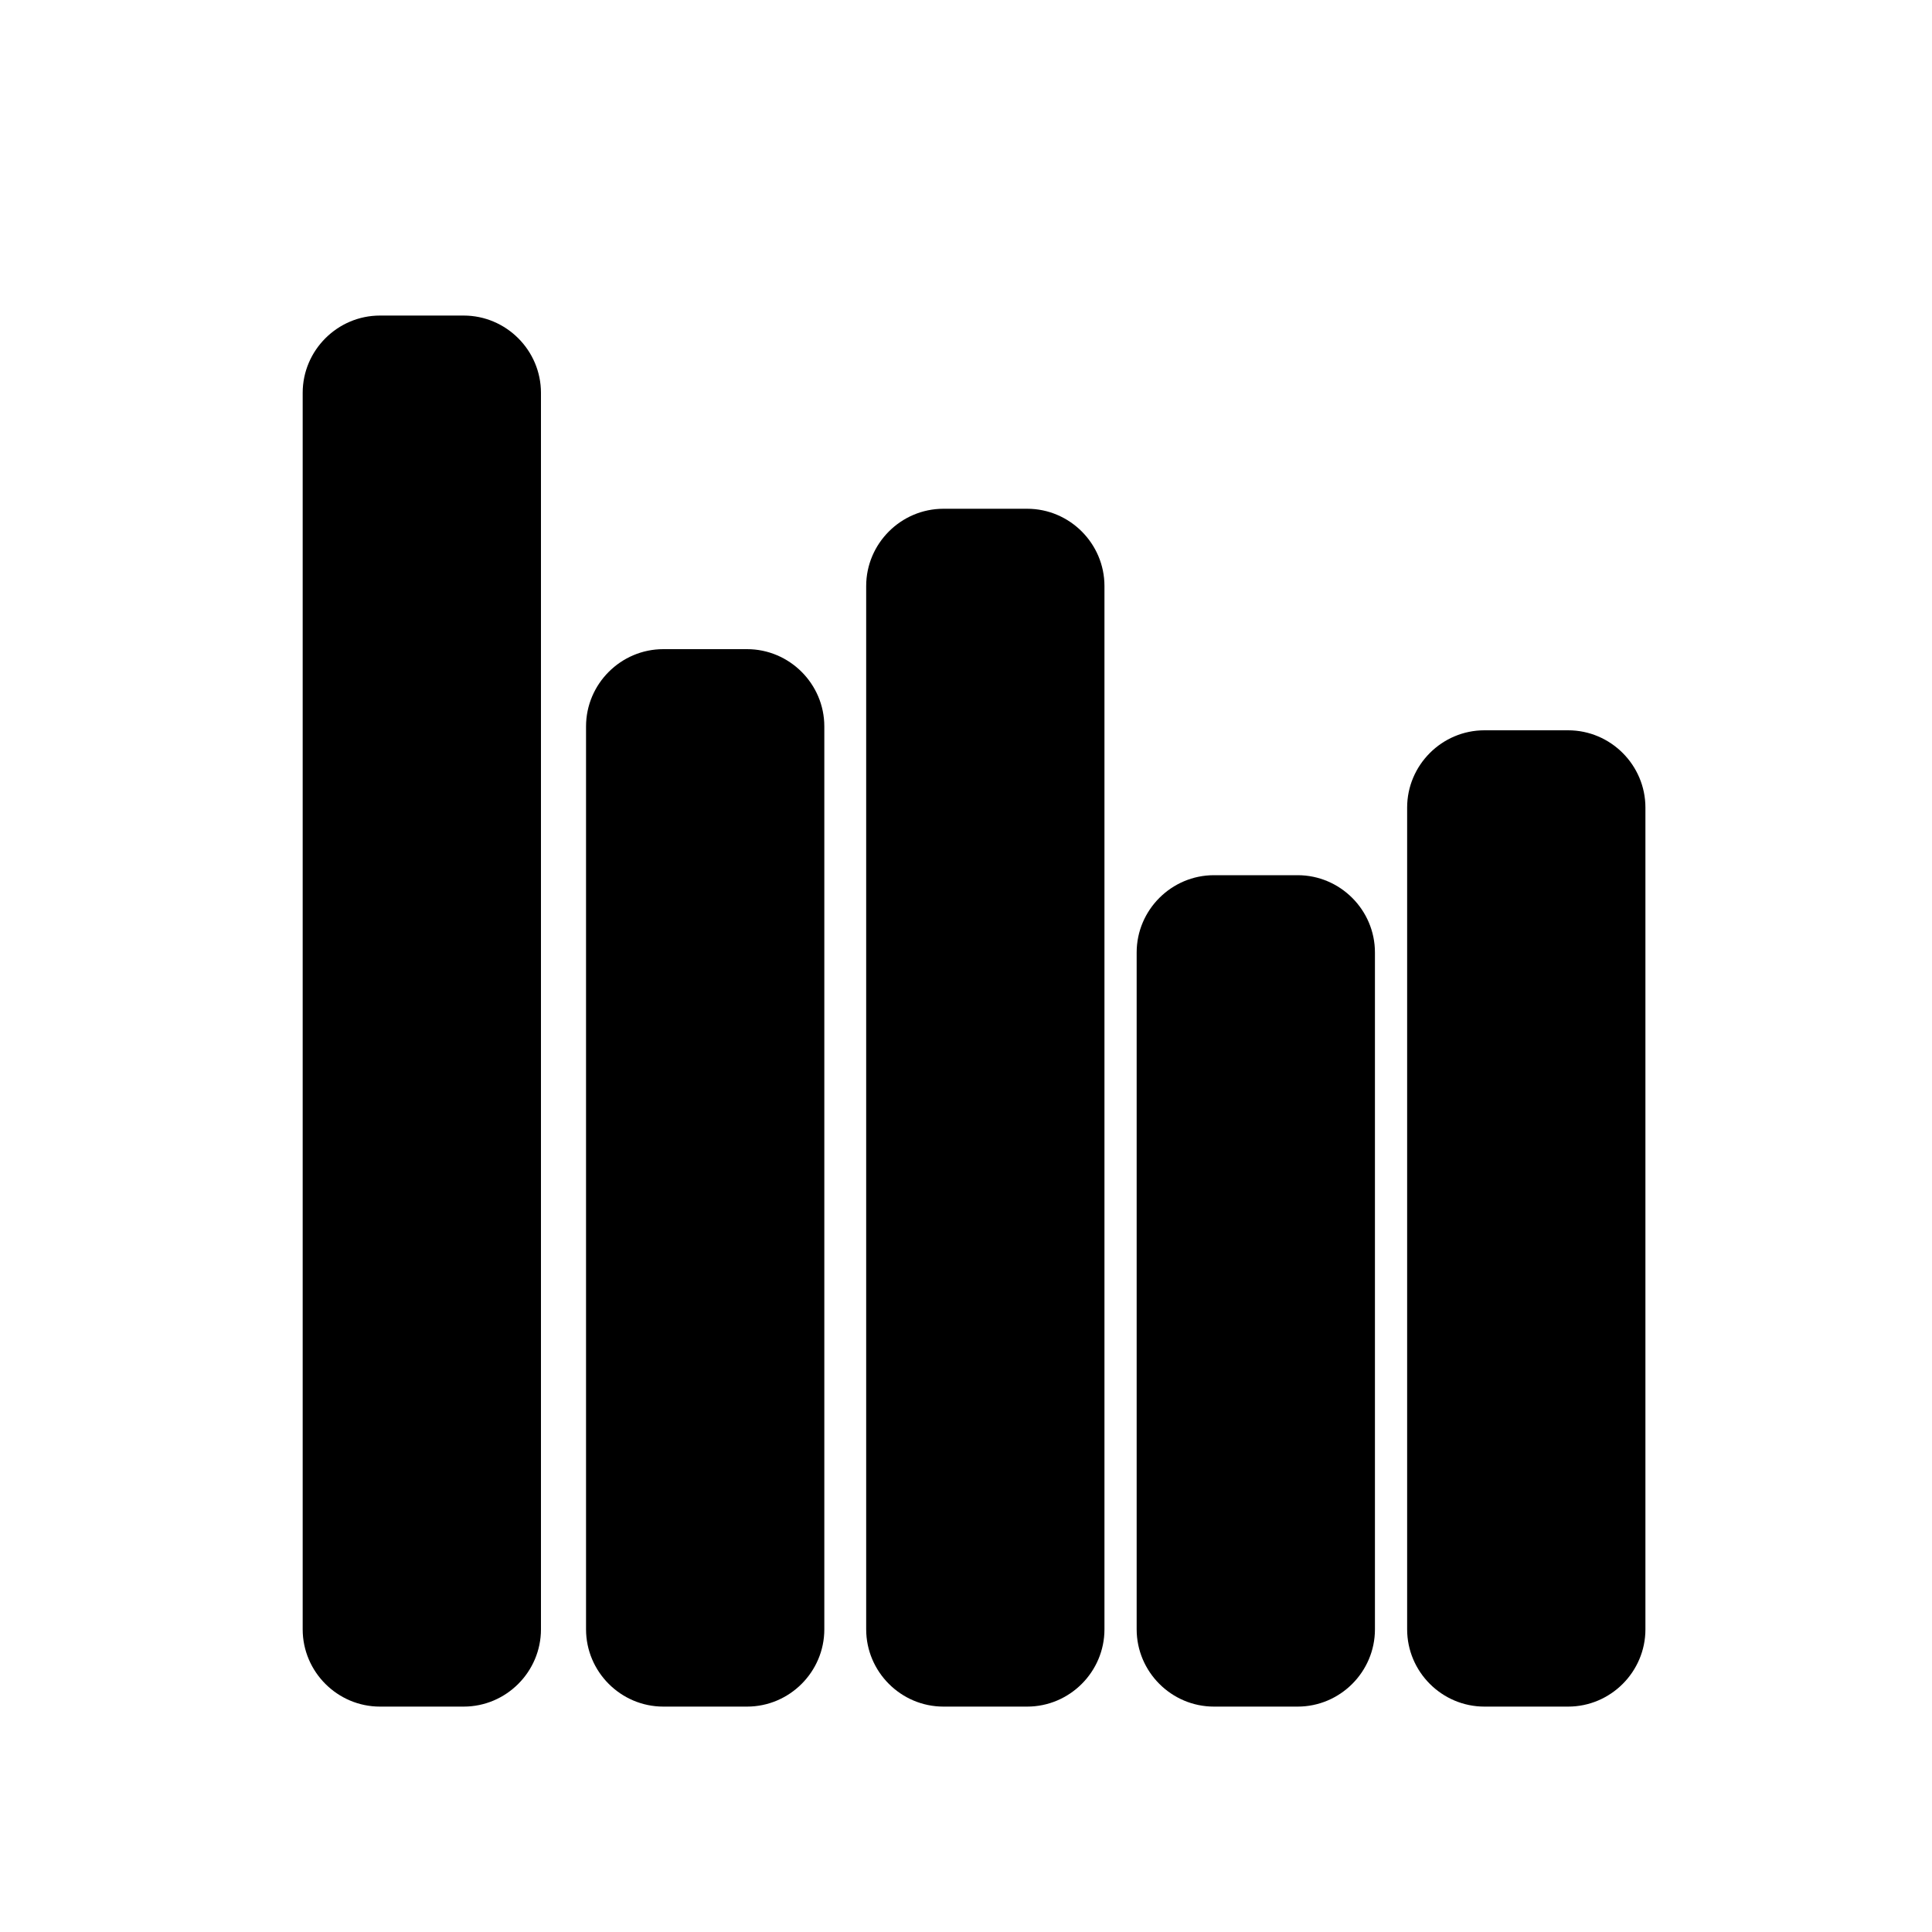 <?xml version="1.0" encoding="utf-8"?>
<!-- Generator: Adobe Illustrator 19.1.0, SVG Export Plug-In . SVG Version: 6.00 Build 0)  -->
<svg version="1.1" xmlns="http://www.w3.org/2000/svg" xmlns:xlink="http://www.w3.org/1999/xlink" x="0px" y="0px"
	 viewBox="0 0 300 300" style="enable-background:new 0 0 300 300;" xml:space="preserve">
<style type="text/css">
	.st2{fill:#FFF200;}
</style>
<g id="Layer_5">
	<path d="M72,265H59c-6.6,0-12-5.4-12-12V61c0-6.6,5.4-12,12-12h13c6.6,0,12,5.4,12,12v192C84,259.6,78.6,265,72,265z"/>
	<path d="M159.5,265h-13c-6.6,0-12-5.4-12-12V91c0-6.6,5.4-12,12-12h13c6.6,0,12,5.4,12,12v162C171.5,259.6,166.1,265,159.5,265z"/>
	<path d="M201.5,265h-13c-6.6,0-12-5.4-12-12V147.9c0-6.6,5.4-12,12-12h13c6.6,0,12,5.4,12,12V253C213.5,259.6,208.1,265,201.5,265z
		"/>
	<path d="M243.5,265h-13c-6.6,0-12-5.4-12-12V125.4c0-6.6,5.4-12,12-12h13c6.6,0,12,5.4,12,12V253C255.5,259.6,250.1,265,243.5,265z
		"/>
	<path d="M116,265h-13c-6.6,0-12-5.4-12-12V112.8c0-6.6,5.4-12,12-12h13c6.6,0,12,5.4,12,12V253C128,259.6,122.6,265,116,265z"/>
</g>
</svg>
